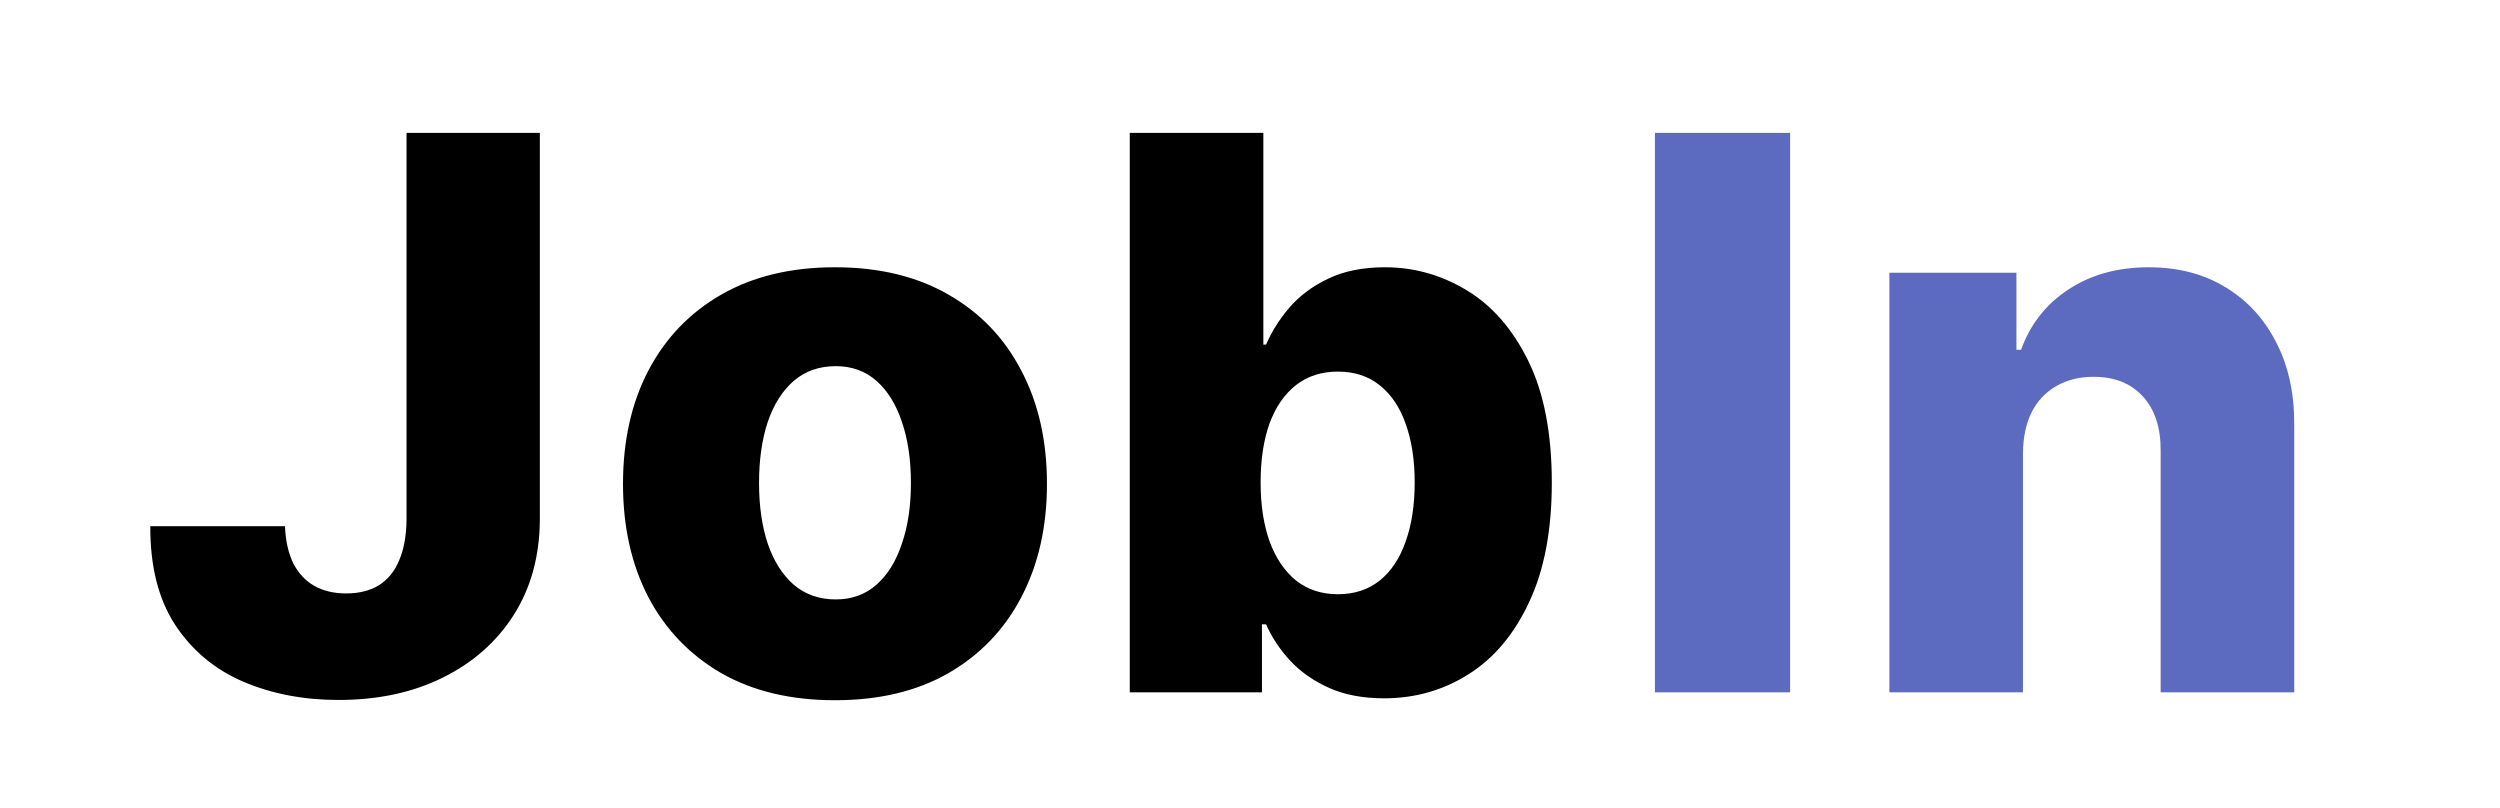 <svg width="65" height="21" viewBox="0 0 65 21" fill="none" xmlns="http://www.w3.org/2000/svg">
<path d="M10.57 3.455L14.036 3.455L14.036 13.511C14.031 14.454 13.806 15.277 13.361 15.983C12.916 16.684 12.301 17.228 11.515 17.616C10.733 18.005 9.829 18.199 8.802 18.199C7.892 18.199 7.066 18.04 6.323 17.723C5.584 17.406 4.995 16.913 4.554 16.246C4.119 15.578 3.903 14.723 3.908 13.682H7.41C7.424 14.056 7.495 14.376 7.623 14.641C7.755 14.901 7.937 15.098 8.169 15.23C8.401 15.363 8.678 15.429 9 15.429C9.337 15.429 9.621 15.358 9.853 15.216C10.085 15.069 10.26 14.854 10.378 14.57C10.501 14.286 10.565 13.933 10.57 13.511L10.57 3.455ZM21.709 18.206C20.564 18.206 19.579 17.972 18.755 17.503C17.936 17.029 17.303 16.371 16.858 15.528C16.418 14.681 16.198 13.698 16.198 12.581C16.198 11.459 16.418 10.476 16.858 9.634C17.303 8.786 17.936 8.128 18.755 7.659C19.579 7.186 20.564 6.949 21.709 6.949C22.855 6.949 23.838 7.186 24.657 7.659C25.481 8.128 26.113 8.786 26.553 9.634C26.998 10.476 27.221 11.459 27.221 12.581C27.221 13.698 26.998 14.681 26.553 15.528C26.113 16.371 25.481 17.029 24.657 17.503C23.838 17.972 22.855 18.206 21.709 18.206ZM21.731 15.585C22.147 15.585 22.5 15.457 22.789 15.202C23.078 14.946 23.298 14.591 23.449 14.136C23.606 13.682 23.684 13.156 23.684 12.56C23.684 11.954 23.606 11.423 23.449 10.969C23.298 10.514 23.078 10.159 22.789 9.903C22.5 9.648 22.147 9.52 21.731 9.52C21.3 9.52 20.935 9.648 20.637 9.903C20.343 10.159 20.118 10.514 19.962 10.969C19.811 11.423 19.735 11.954 19.735 12.56C19.735 13.156 19.811 13.682 19.962 14.136C20.118 14.591 20.343 14.946 20.637 15.202C20.935 15.457 21.3 15.585 21.731 15.585ZM29.374 18L29.374 3.455H32.847V8.959H32.918C33.06 8.627 33.261 8.308 33.522 8C33.787 7.692 34.123 7.441 34.53 7.247C34.942 7.048 35.434 6.949 36.007 6.949C36.765 6.949 37.473 7.148 38.131 7.545C38.794 7.943 39.329 8.556 39.736 9.385C40.143 10.213 40.347 11.269 40.347 12.553C40.347 13.788 40.15 14.823 39.757 15.656C39.369 16.49 38.843 17.115 38.181 17.531C37.523 17.948 36.791 18.156 35.986 18.156C35.437 18.156 34.961 18.066 34.558 17.886C34.156 17.706 33.817 17.47 33.543 17.176C33.273 16.883 33.065 16.568 32.918 16.232H32.811V18H29.374ZM32.776 12.546C32.776 13.133 32.854 13.644 33.01 14.079C33.171 14.515 33.401 14.854 33.699 15.095C34.002 15.332 34.364 15.45 34.786 15.45C35.212 15.45 35.574 15.332 35.872 15.095C36.171 14.854 36.396 14.515 36.547 14.079C36.703 13.644 36.782 13.133 36.782 12.546C36.782 11.958 36.703 11.449 36.547 11.018C36.396 10.588 36.171 10.254 35.872 10.017C35.579 9.78 35.217 9.662 34.786 9.662C34.36 9.662 33.997 9.778 33.699 10.01C33.401 10.242 33.171 10.573 33.01 11.004C32.854 11.435 32.776 11.949 32.776 12.546Z" fill="black"/>
<path d="M46.543 3.455L46.543 18H43.028L43.028 3.455H46.543ZM52.597 11.778V18H49.124L49.124 7.091H52.427V9.094H52.548C52.789 8.426 53.201 7.903 53.783 7.524C54.366 7.141 55.059 6.949 55.864 6.949C56.631 6.949 57.297 7.122 57.86 7.467C58.428 7.808 58.869 8.286 59.181 8.902C59.498 9.513 59.655 10.228 59.65 11.047V18H56.177V11.729C56.182 11.123 56.028 10.649 55.715 10.308C55.407 9.967 54.979 9.797 54.43 9.797C54.065 9.797 53.743 9.877 53.464 10.038C53.189 10.195 52.976 10.419 52.825 10.713C52.678 11.007 52.602 11.362 52.597 11.778Z" fill="#5C6BC0"/>
</svg>
